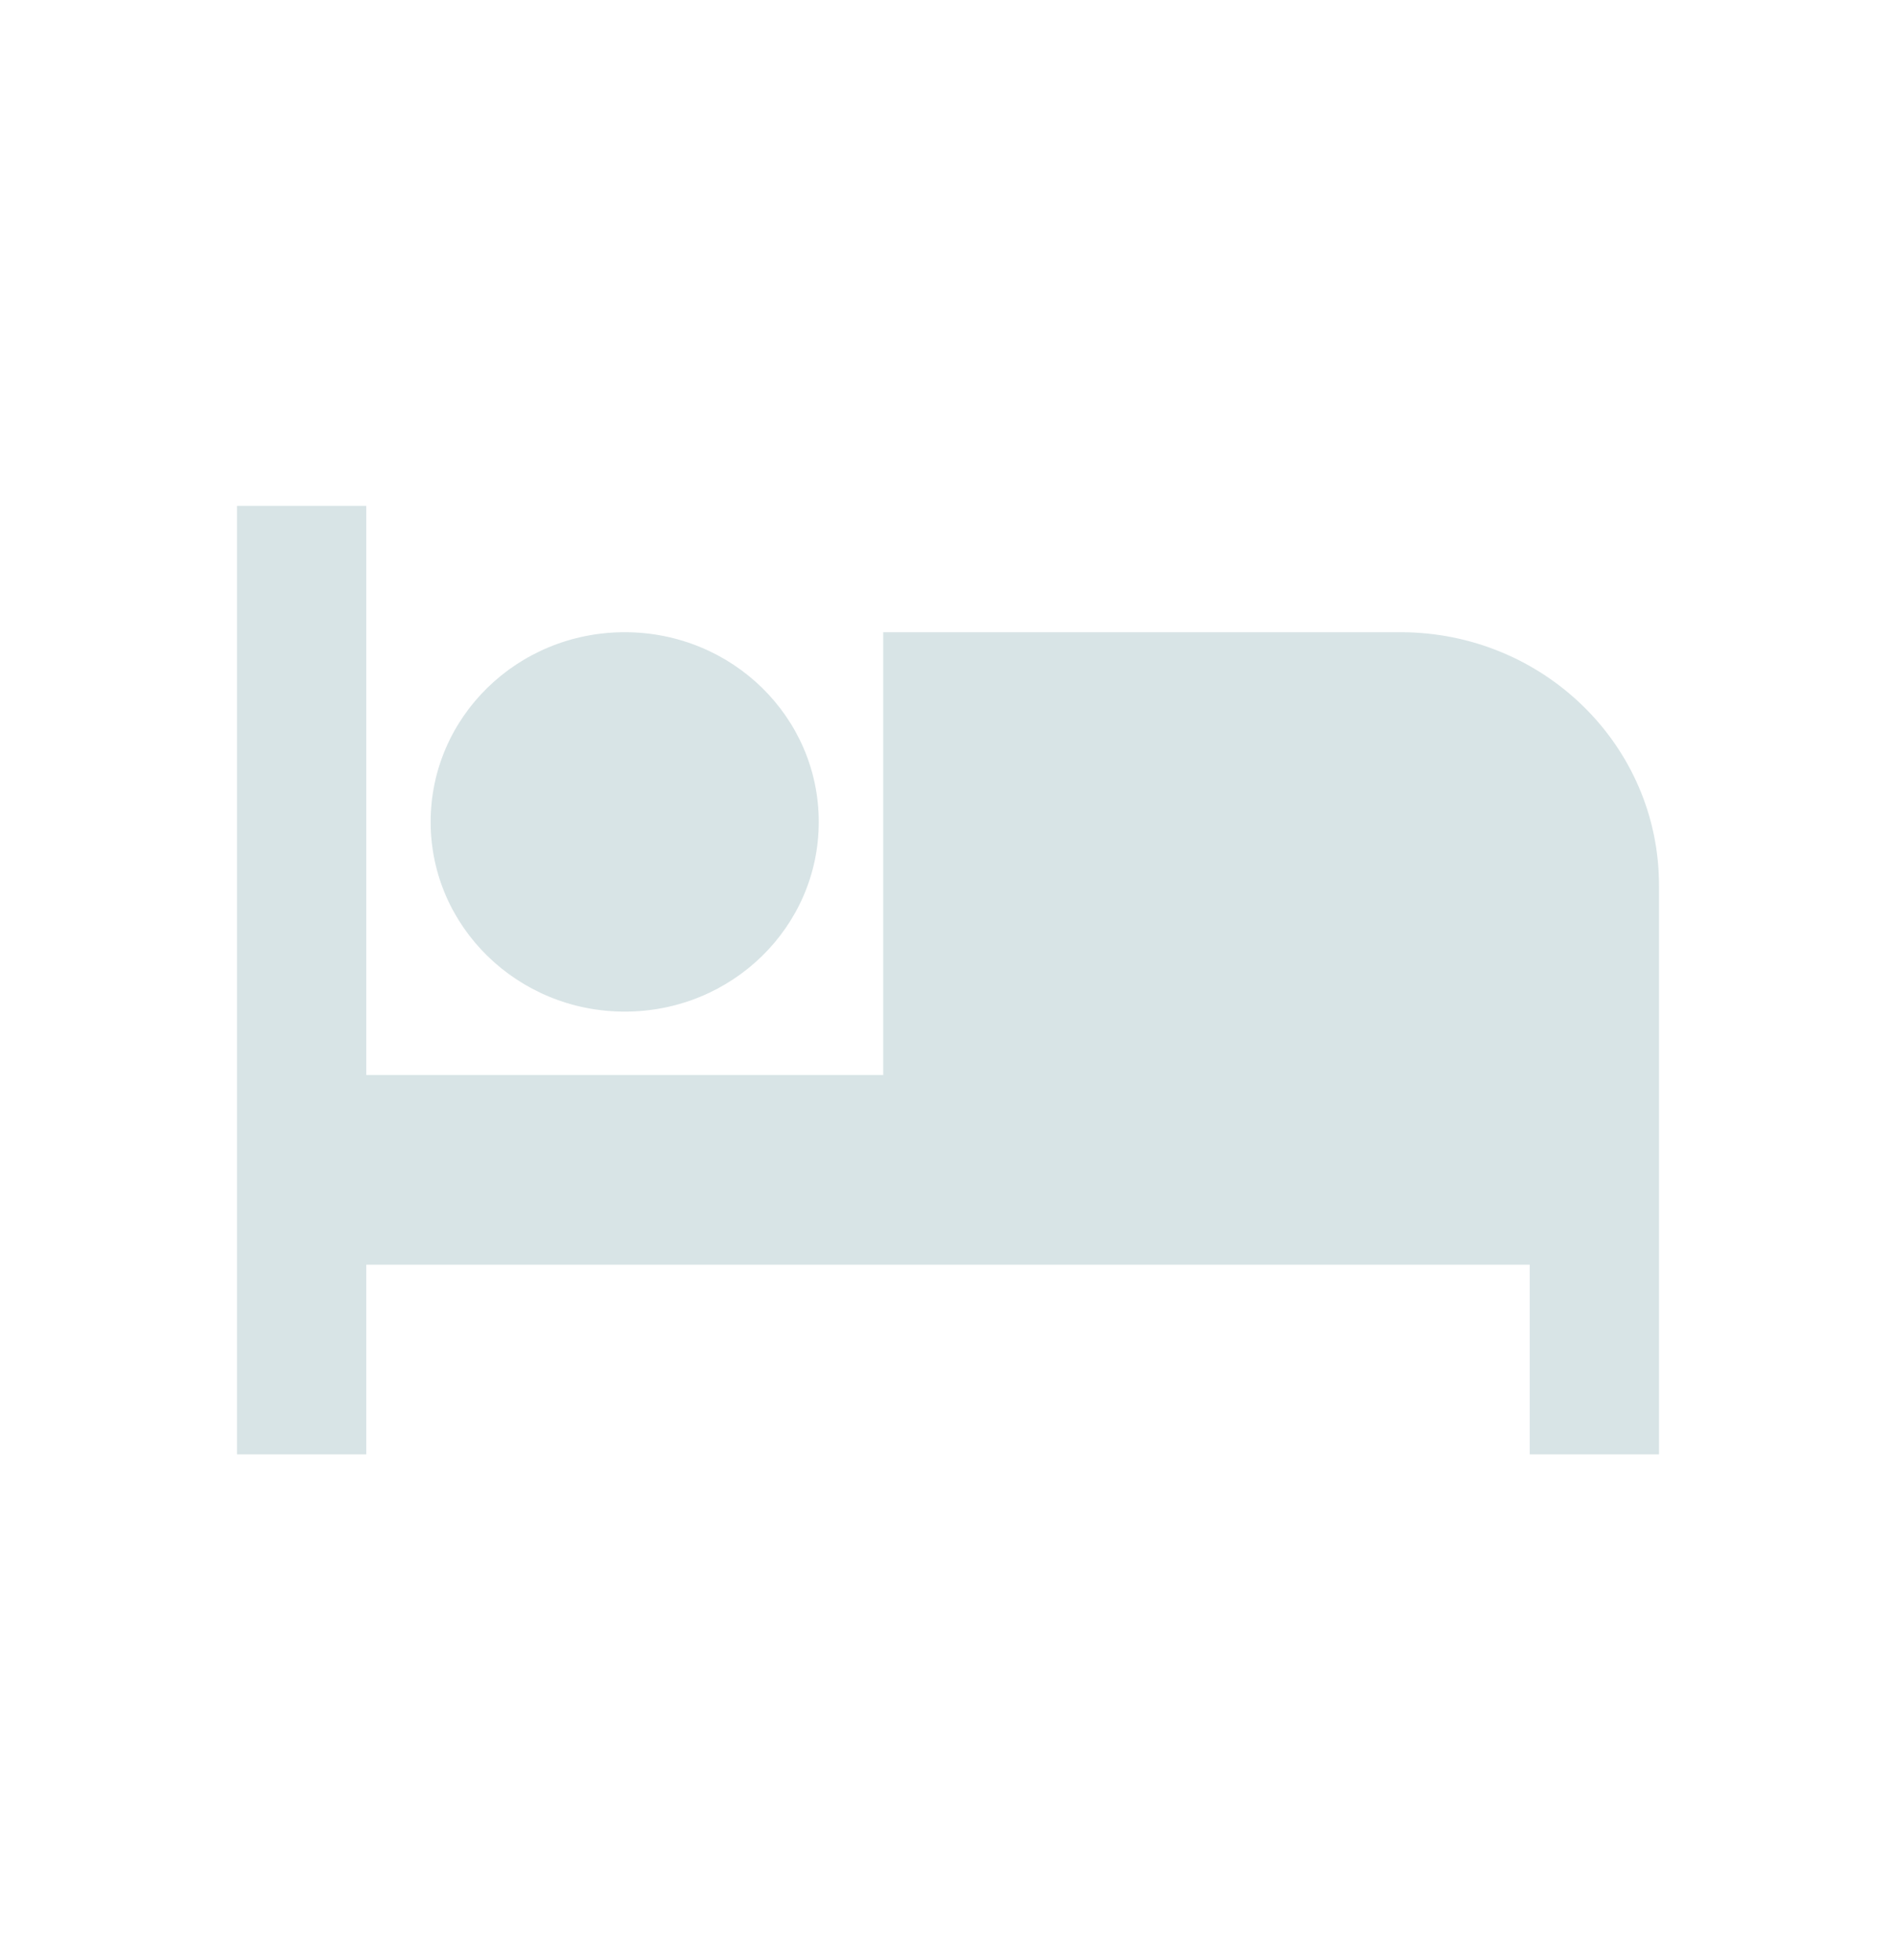 <svg width="30" height="31" viewBox="0 0 30 31" fill="none" xmlns="http://www.w3.org/2000/svg">
<path d="M9.885 15.998C11.584 15.998 12.955 14.656 12.955 12.998C12.955 11.34 11.584 9.998 9.885 9.998C8.186 9.998 6.814 11.34 6.814 12.998C6.814 14.656 8.191 15.998 9.885 15.998ZM22.16 9.998H13.975V17H5.795V8H3.75V23H5.795V20H24.205V23H26.25V14C26.25 11.791 24.422 9.998 22.16 9.998Z" fill="#3D7C85" fill-opacity="0.2"/>
</svg>
